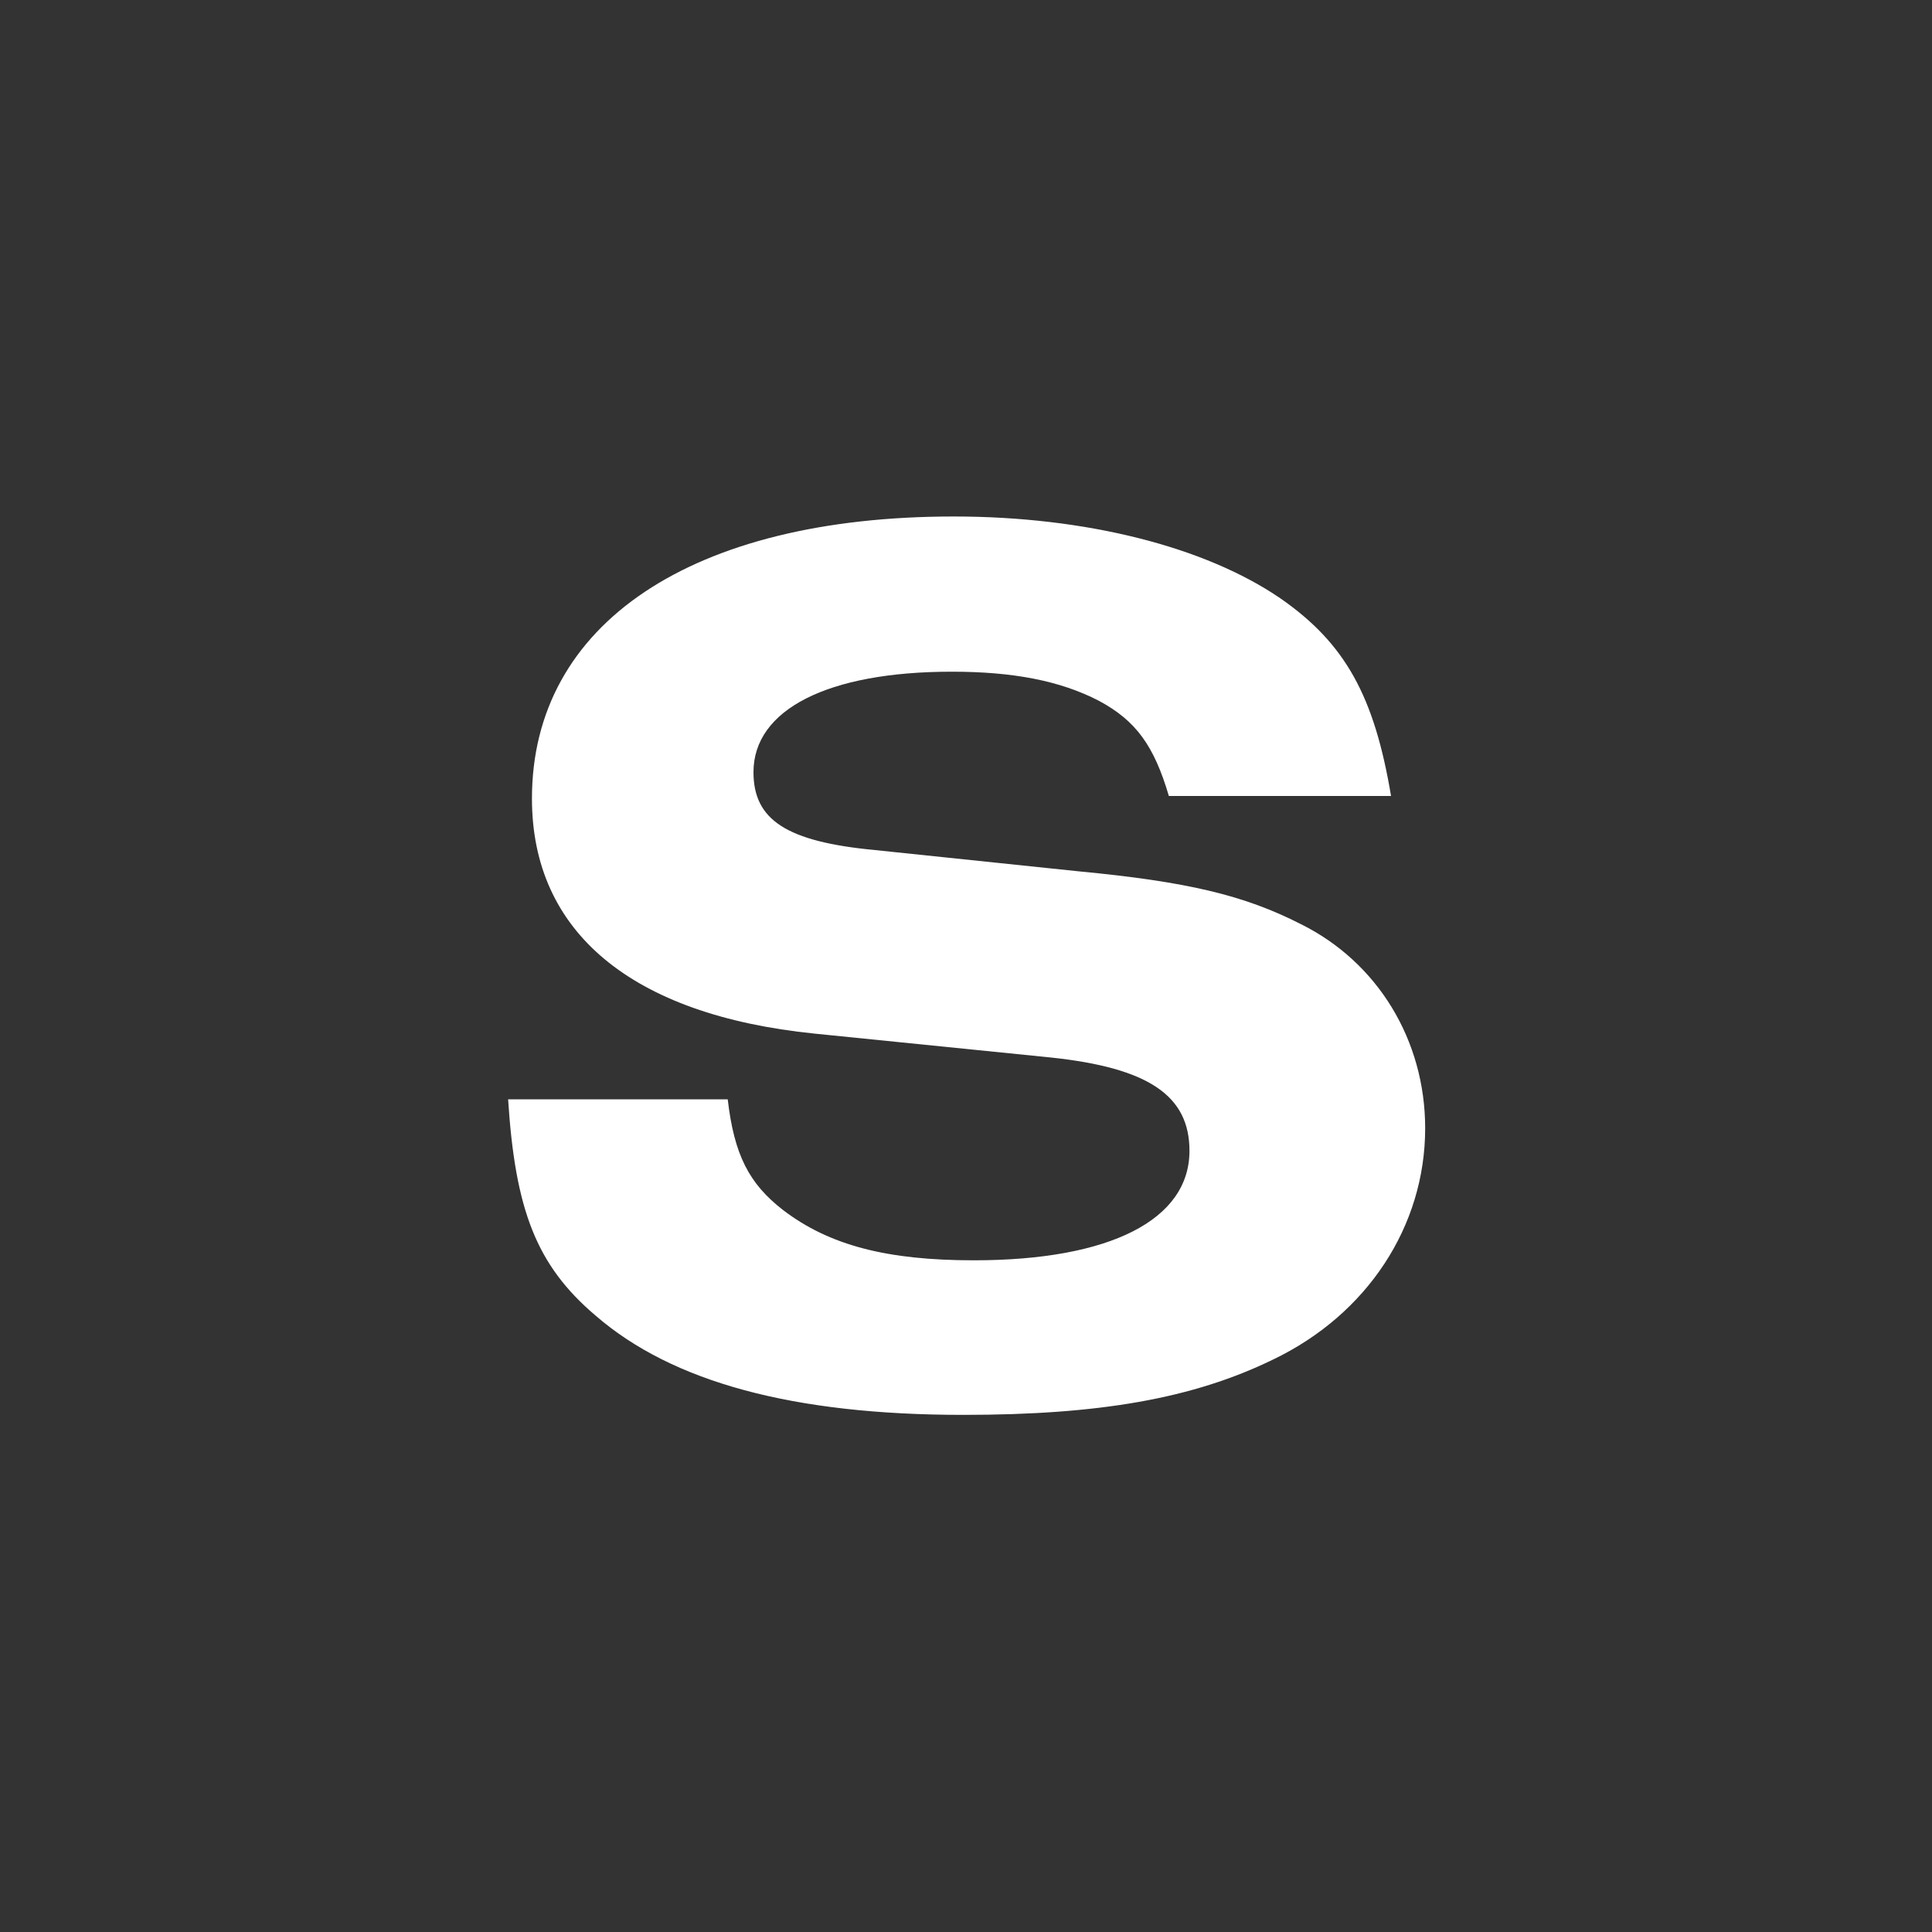 <?xml version="1.0" encoding="utf-8"?>
<!-- Generator: Adobe Illustrator 23.0.0, SVG Export Plug-In . SVG Version: 6.00 Build 0)  -->
<svg version="1.1" id="레이어_1" xmlns="http://www.w3.org/2000/svg" xmlns:xlink="http://www.w3.org/1999/xlink" x="0px"
	 y="0px" viewBox="0 0 30 30" style="enable-background:new 0 0 30 30;" xml:space="preserve">
<rect x="0" y="0" width="30" height="30" fill="#333333" stroke="none"/>
<style type="text/css">
	.st0{fill:#FFFFFF;}
</style>
<path class="st0" d="M18.15,12.36c-0.23-0.78-0.51-1.17-1.09-1.48c-0.6-0.31-1.33-0.45-2.28-0.45c-1.93,0-3.08,0.59-3.08,1.56
	c0,0.74,0.51,1.08,1.89,1.21l3.16,0.33c1.68,0.16,2.57,0.37,3.45,0.82c1.19,0.59,1.93,1.8,1.93,3.17c0,1.52-0.9,2.89-2.36,3.59
	c-1.25,0.61-2.71,0.86-4.81,0.86c-2.65,0-4.52-0.51-5.71-1.54c-0.92-0.78-1.25-1.64-1.36-3.36h3.41c0.1,0.86,0.33,1.31,0.86,1.72
	c0.72,0.55,1.62,0.78,2.96,0.78c2.12,0,3.35-0.63,3.35-1.7c0-0.86-0.64-1.29-2.16-1.45l-3.66-0.37c-2.85-0.29-4.39-1.58-4.39-3.65
	c0-2.72,2.49-4.38,6.55-4.38c2.05,0,3.9,0.47,5.07,1.27c1.01,0.7,1.46,1.52,1.72,3.07H18.15z"/>
</svg>
